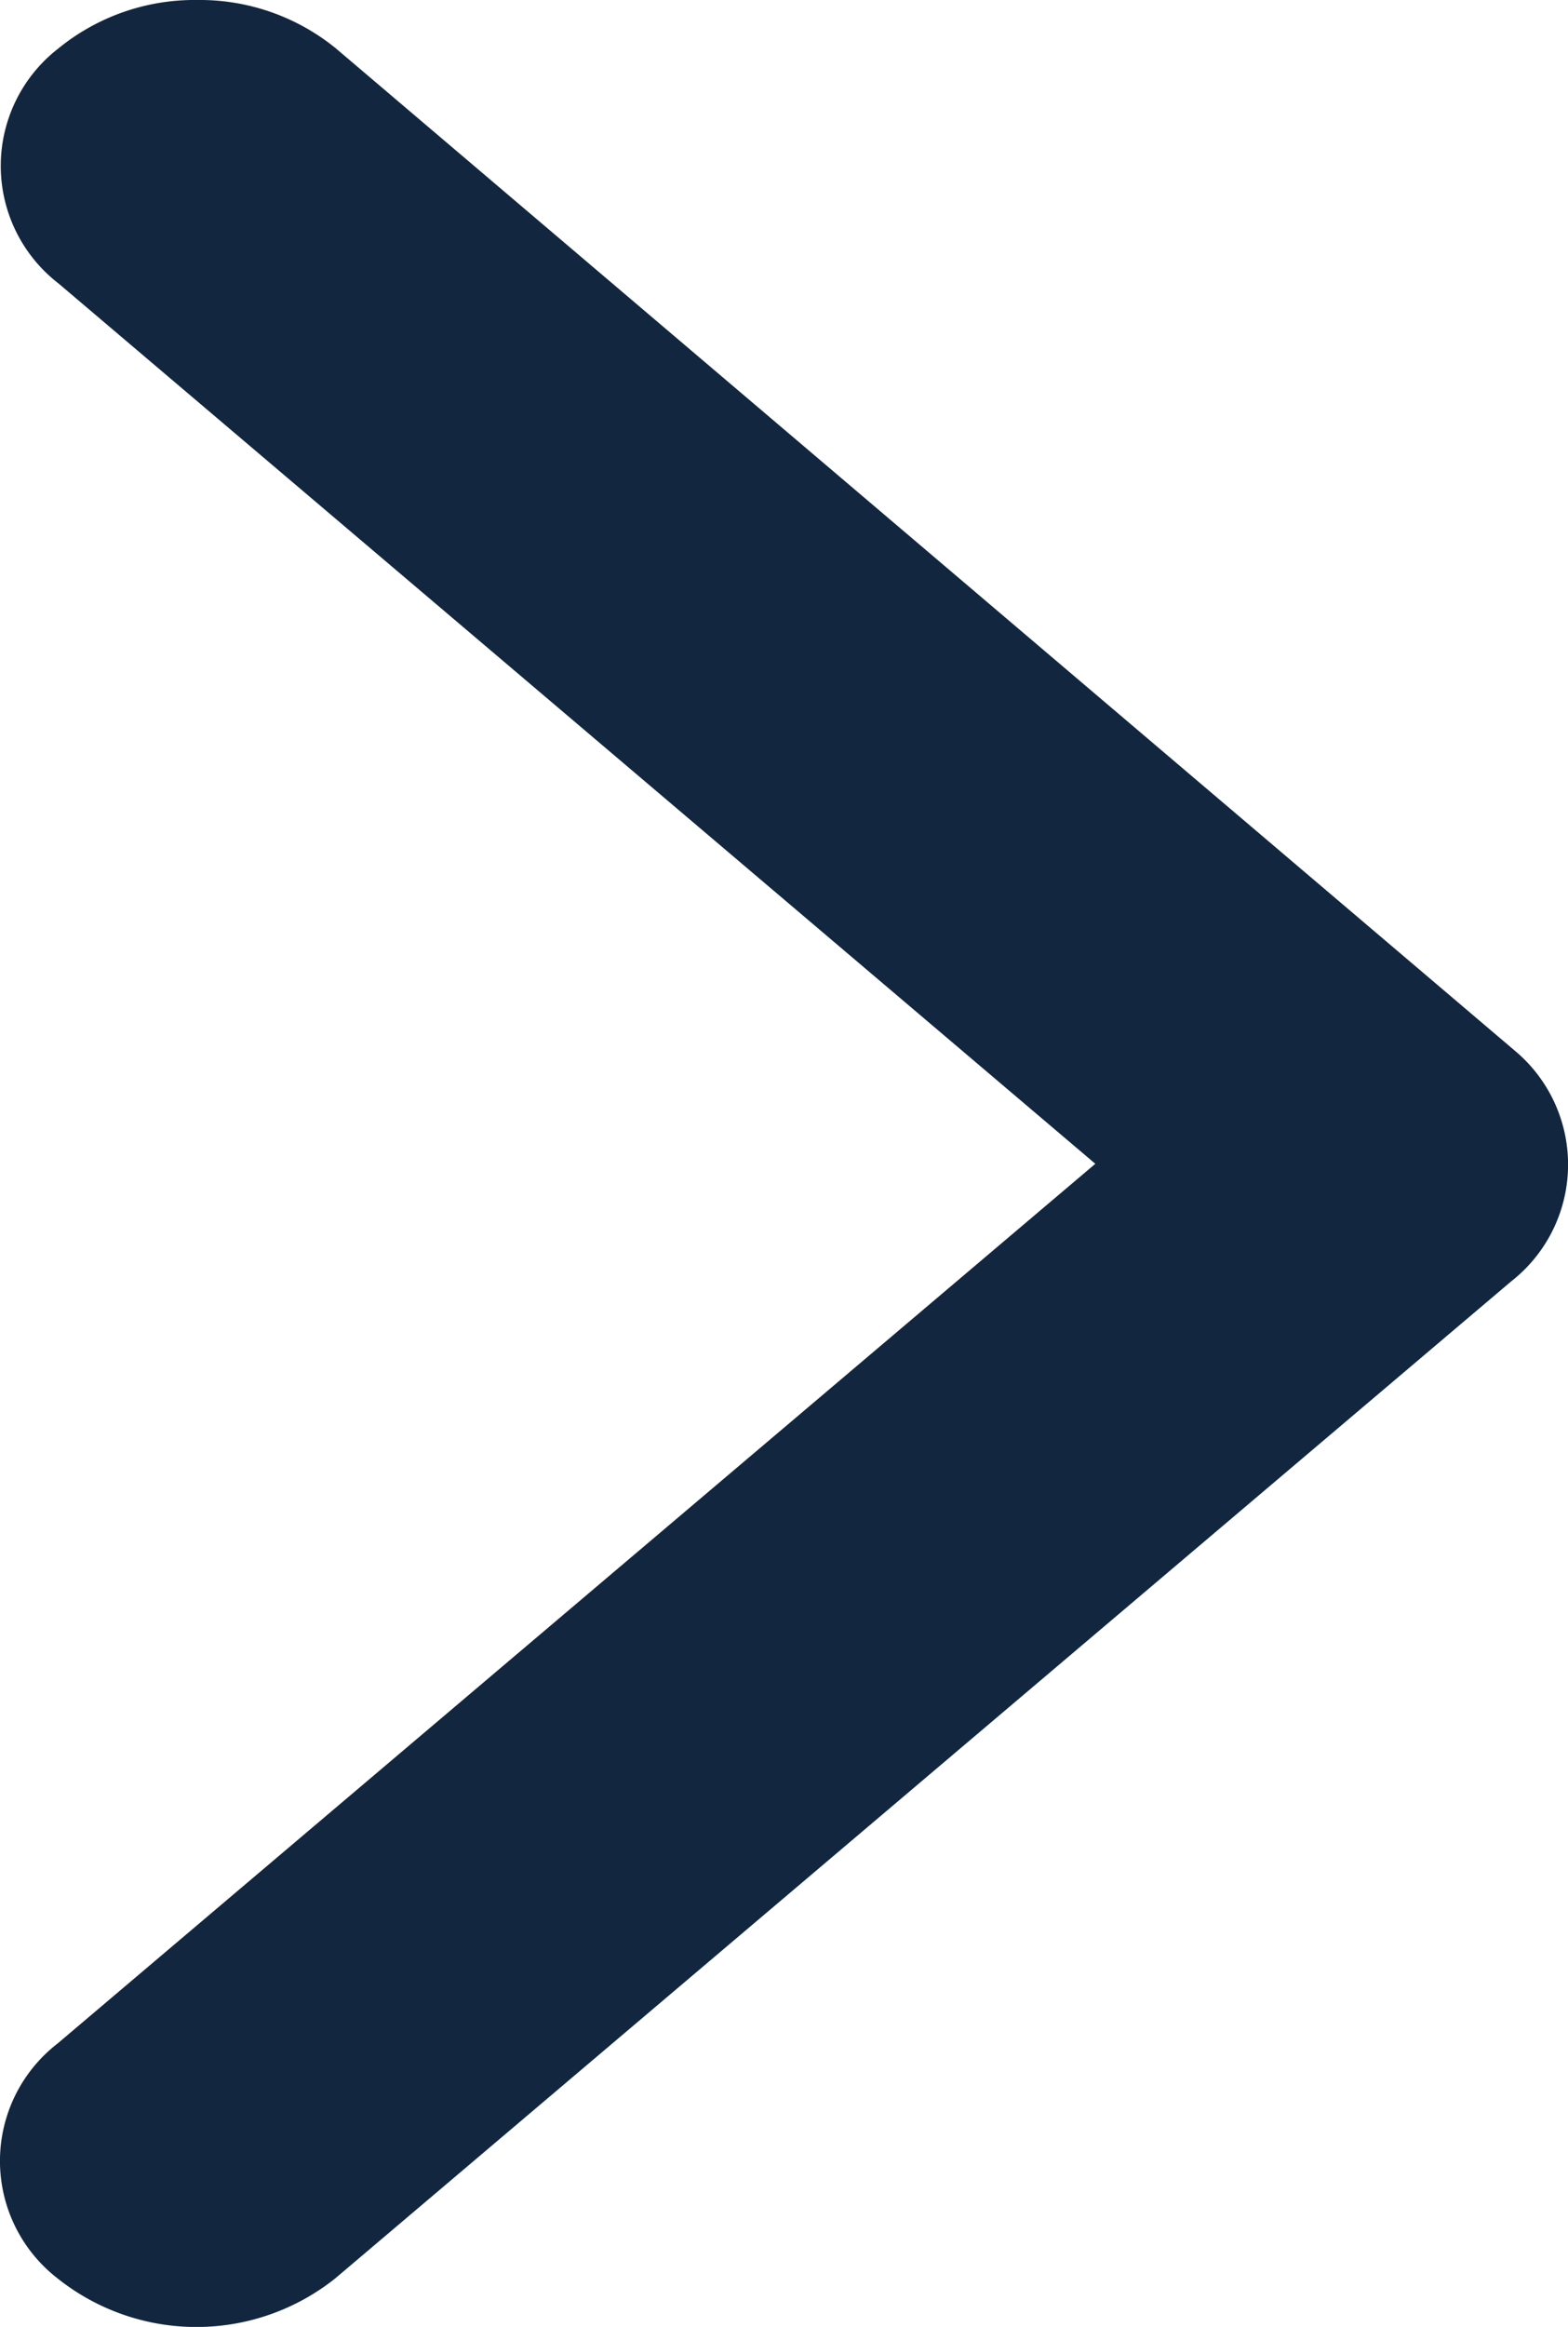 <svg xmlns="http://www.w3.org/2000/svg" width="23.712" height="35.178" viewBox="0 0 23.712 35.178">
  <path id="Icon_ionic-ios-arrow-back" data-name="Icon ionic-ios-arrow-back" d="M16.564,17.594.87,30.894a2.245,2.245,0,0,0,0,3.55,3.367,3.367,0,0,0,4.2,0l17.78-15.07a2.243,2.243,0,0,0,.086-3.466L5.081.733A3.257,3.257,0,0,0,2.982,0a3.257,3.257,0,0,0-2.1.733,2.245,2.245,0,0,0,0,3.55Z" fill="#12263f"/>
</svg>
